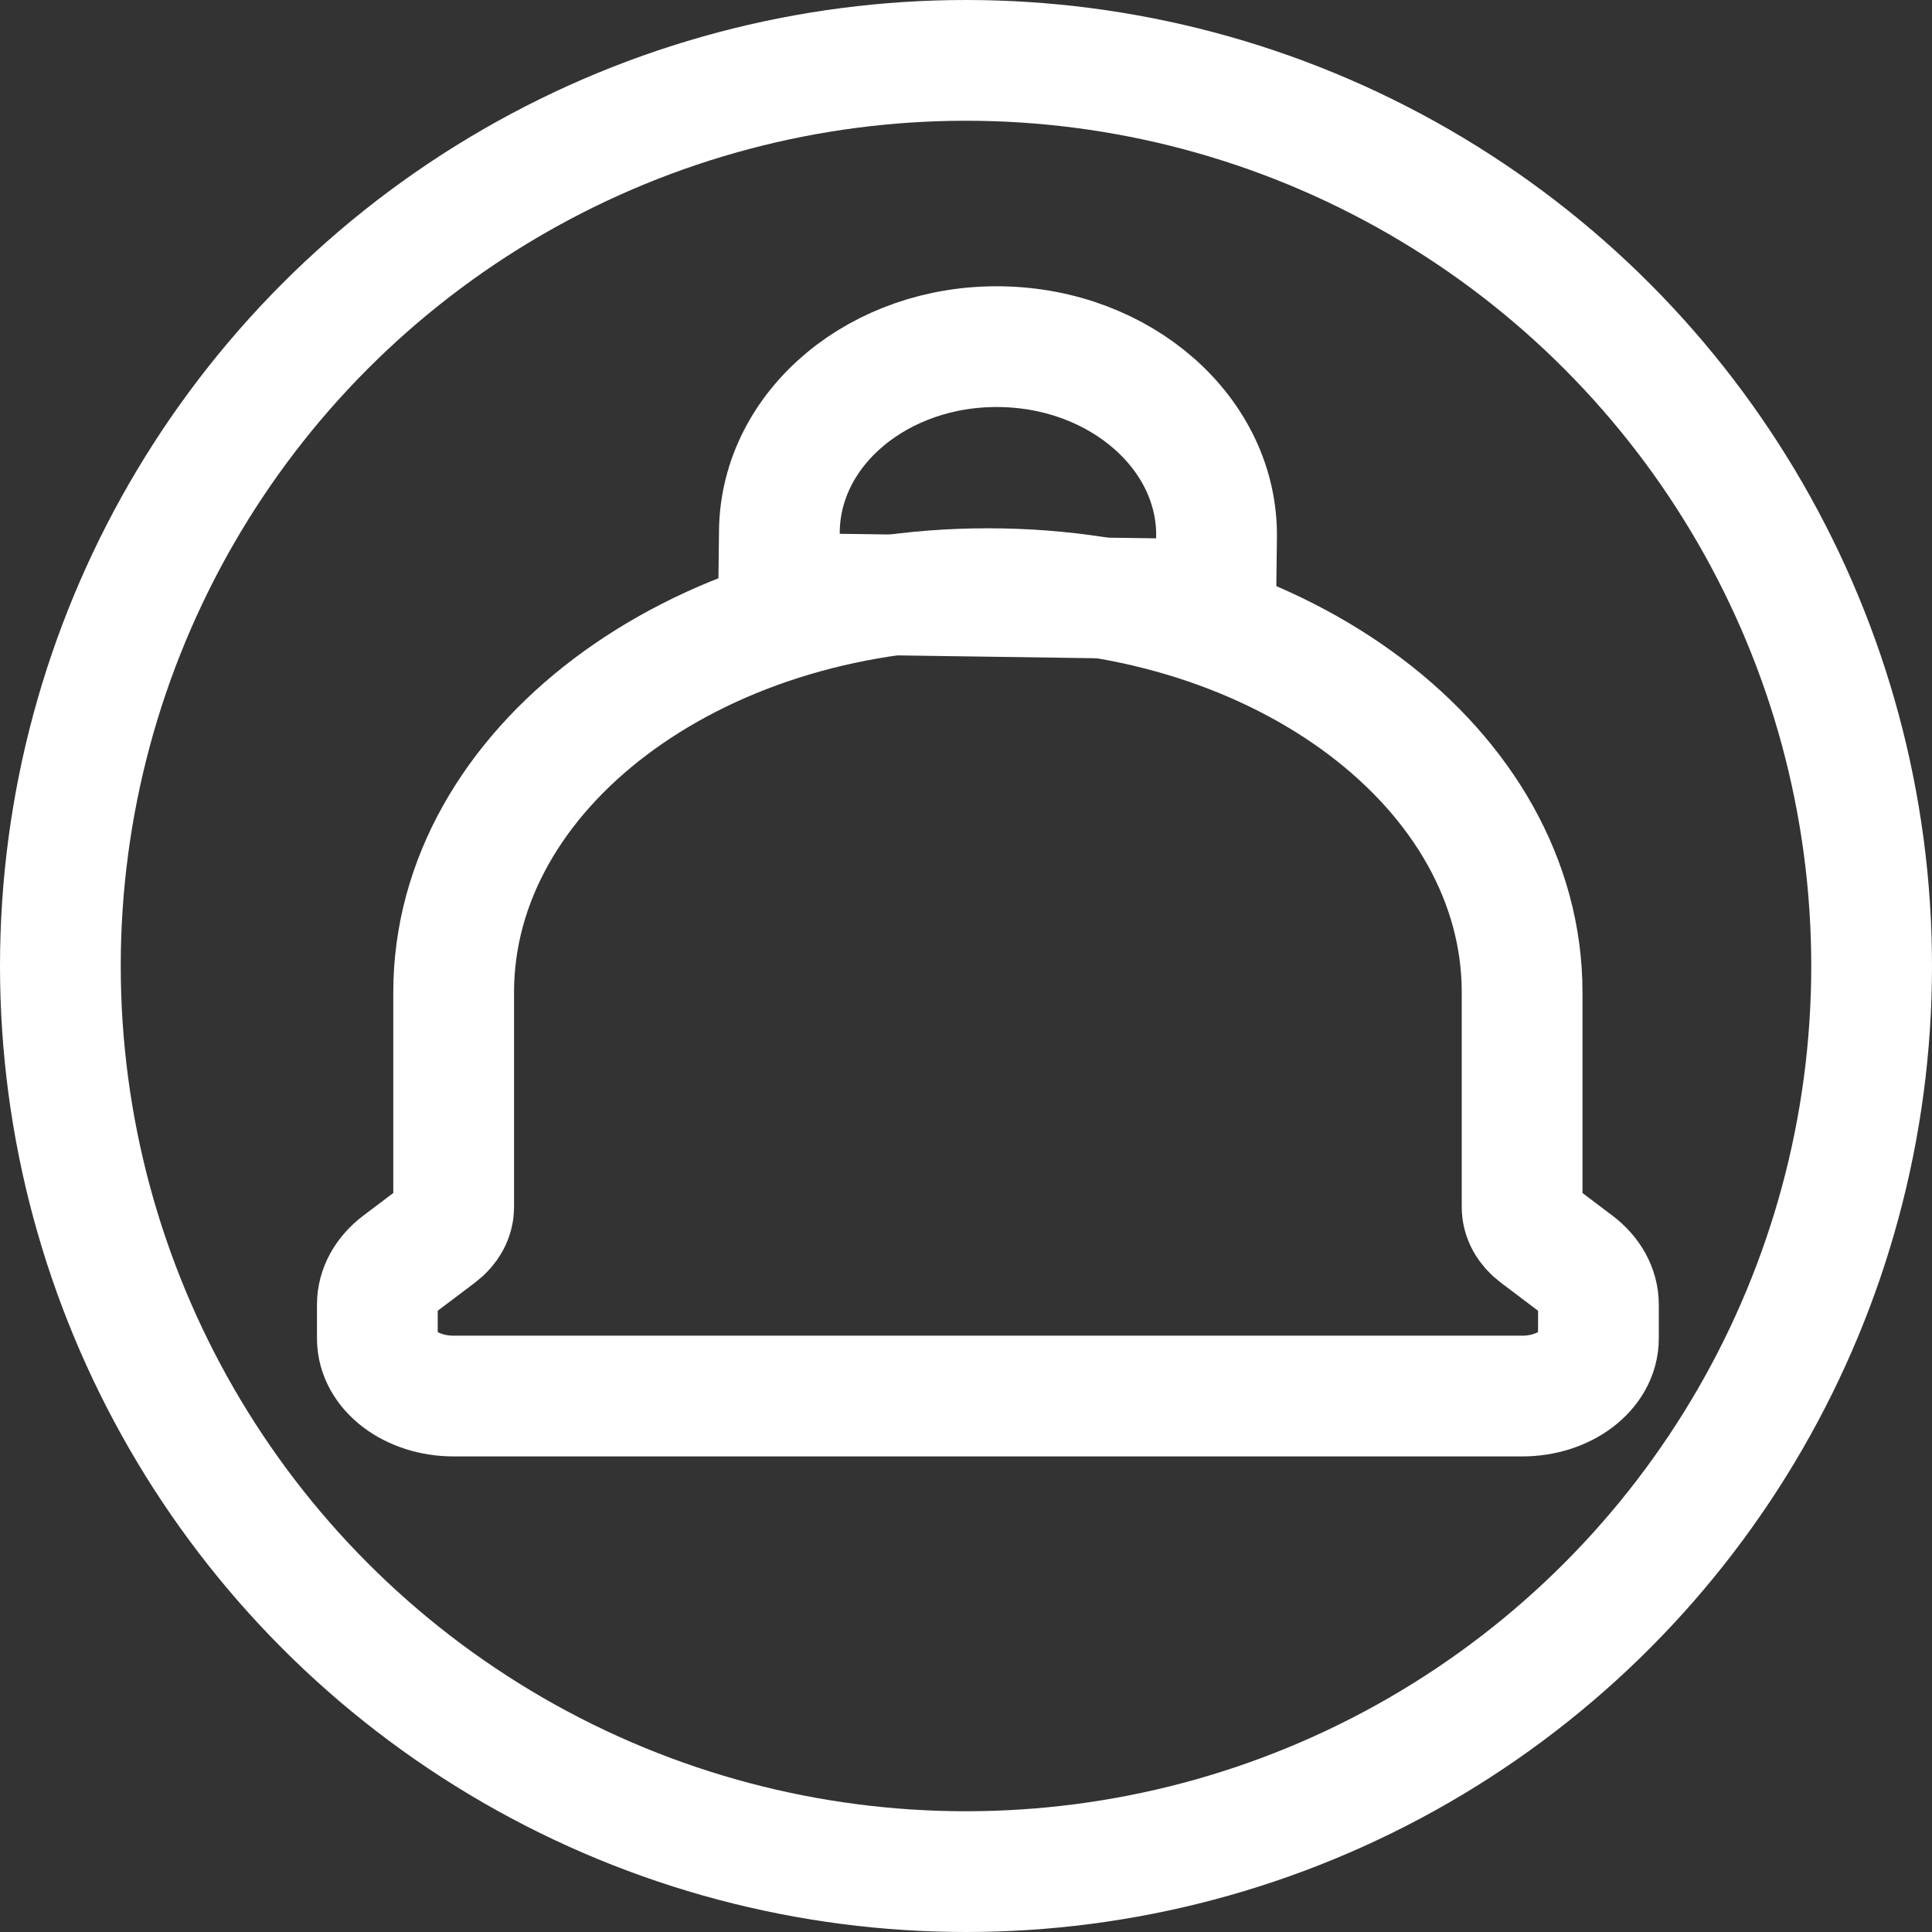 <svg width="32" height="32" viewBox="0 0 32 32" fill="none" xmlns="http://www.w3.org/2000/svg">
<rect x="0" y="0" width="32" height="32" fill="#333333" stroke="none"/>
<circle cx="16" cy="16" r="15" stroke="white" stroke-width="2"/>
<path d="M12.897 9.827L20.137 9.931L20.15 8.897C20.172 7.183 18.568 5.77 16.569 5.742C14.569 5.713 12.931 7.079 12.909 8.793L12.897 9.827Z" stroke="white" stroke-width="2" stroke-linecap="round" stroke-linejoin="round"/>
<path d="M7.514 23.123H25.211C25.909 23.123 26.475 22.696 26.475 22.168V21.609C26.475 21.355 26.341 21.112 26.105 20.933L25.459 20.445C25.3 20.325 25.211 20.162 25.211 19.993V16.437C25.211 12.744 21.249 9.75 16.362 9.75C11.476 9.75 7.514 12.744 7.514 16.437V19.993C7.514 20.162 7.425 20.325 7.266 20.445L6.62 20.933C6.383 21.112 6.25 21.355 6.25 21.609V22.168C6.25 22.696 6.816 23.123 7.514 23.123Z" stroke="white" stroke-width="2" stroke-linecap="round" stroke-linejoin="round"/>
</svg>
